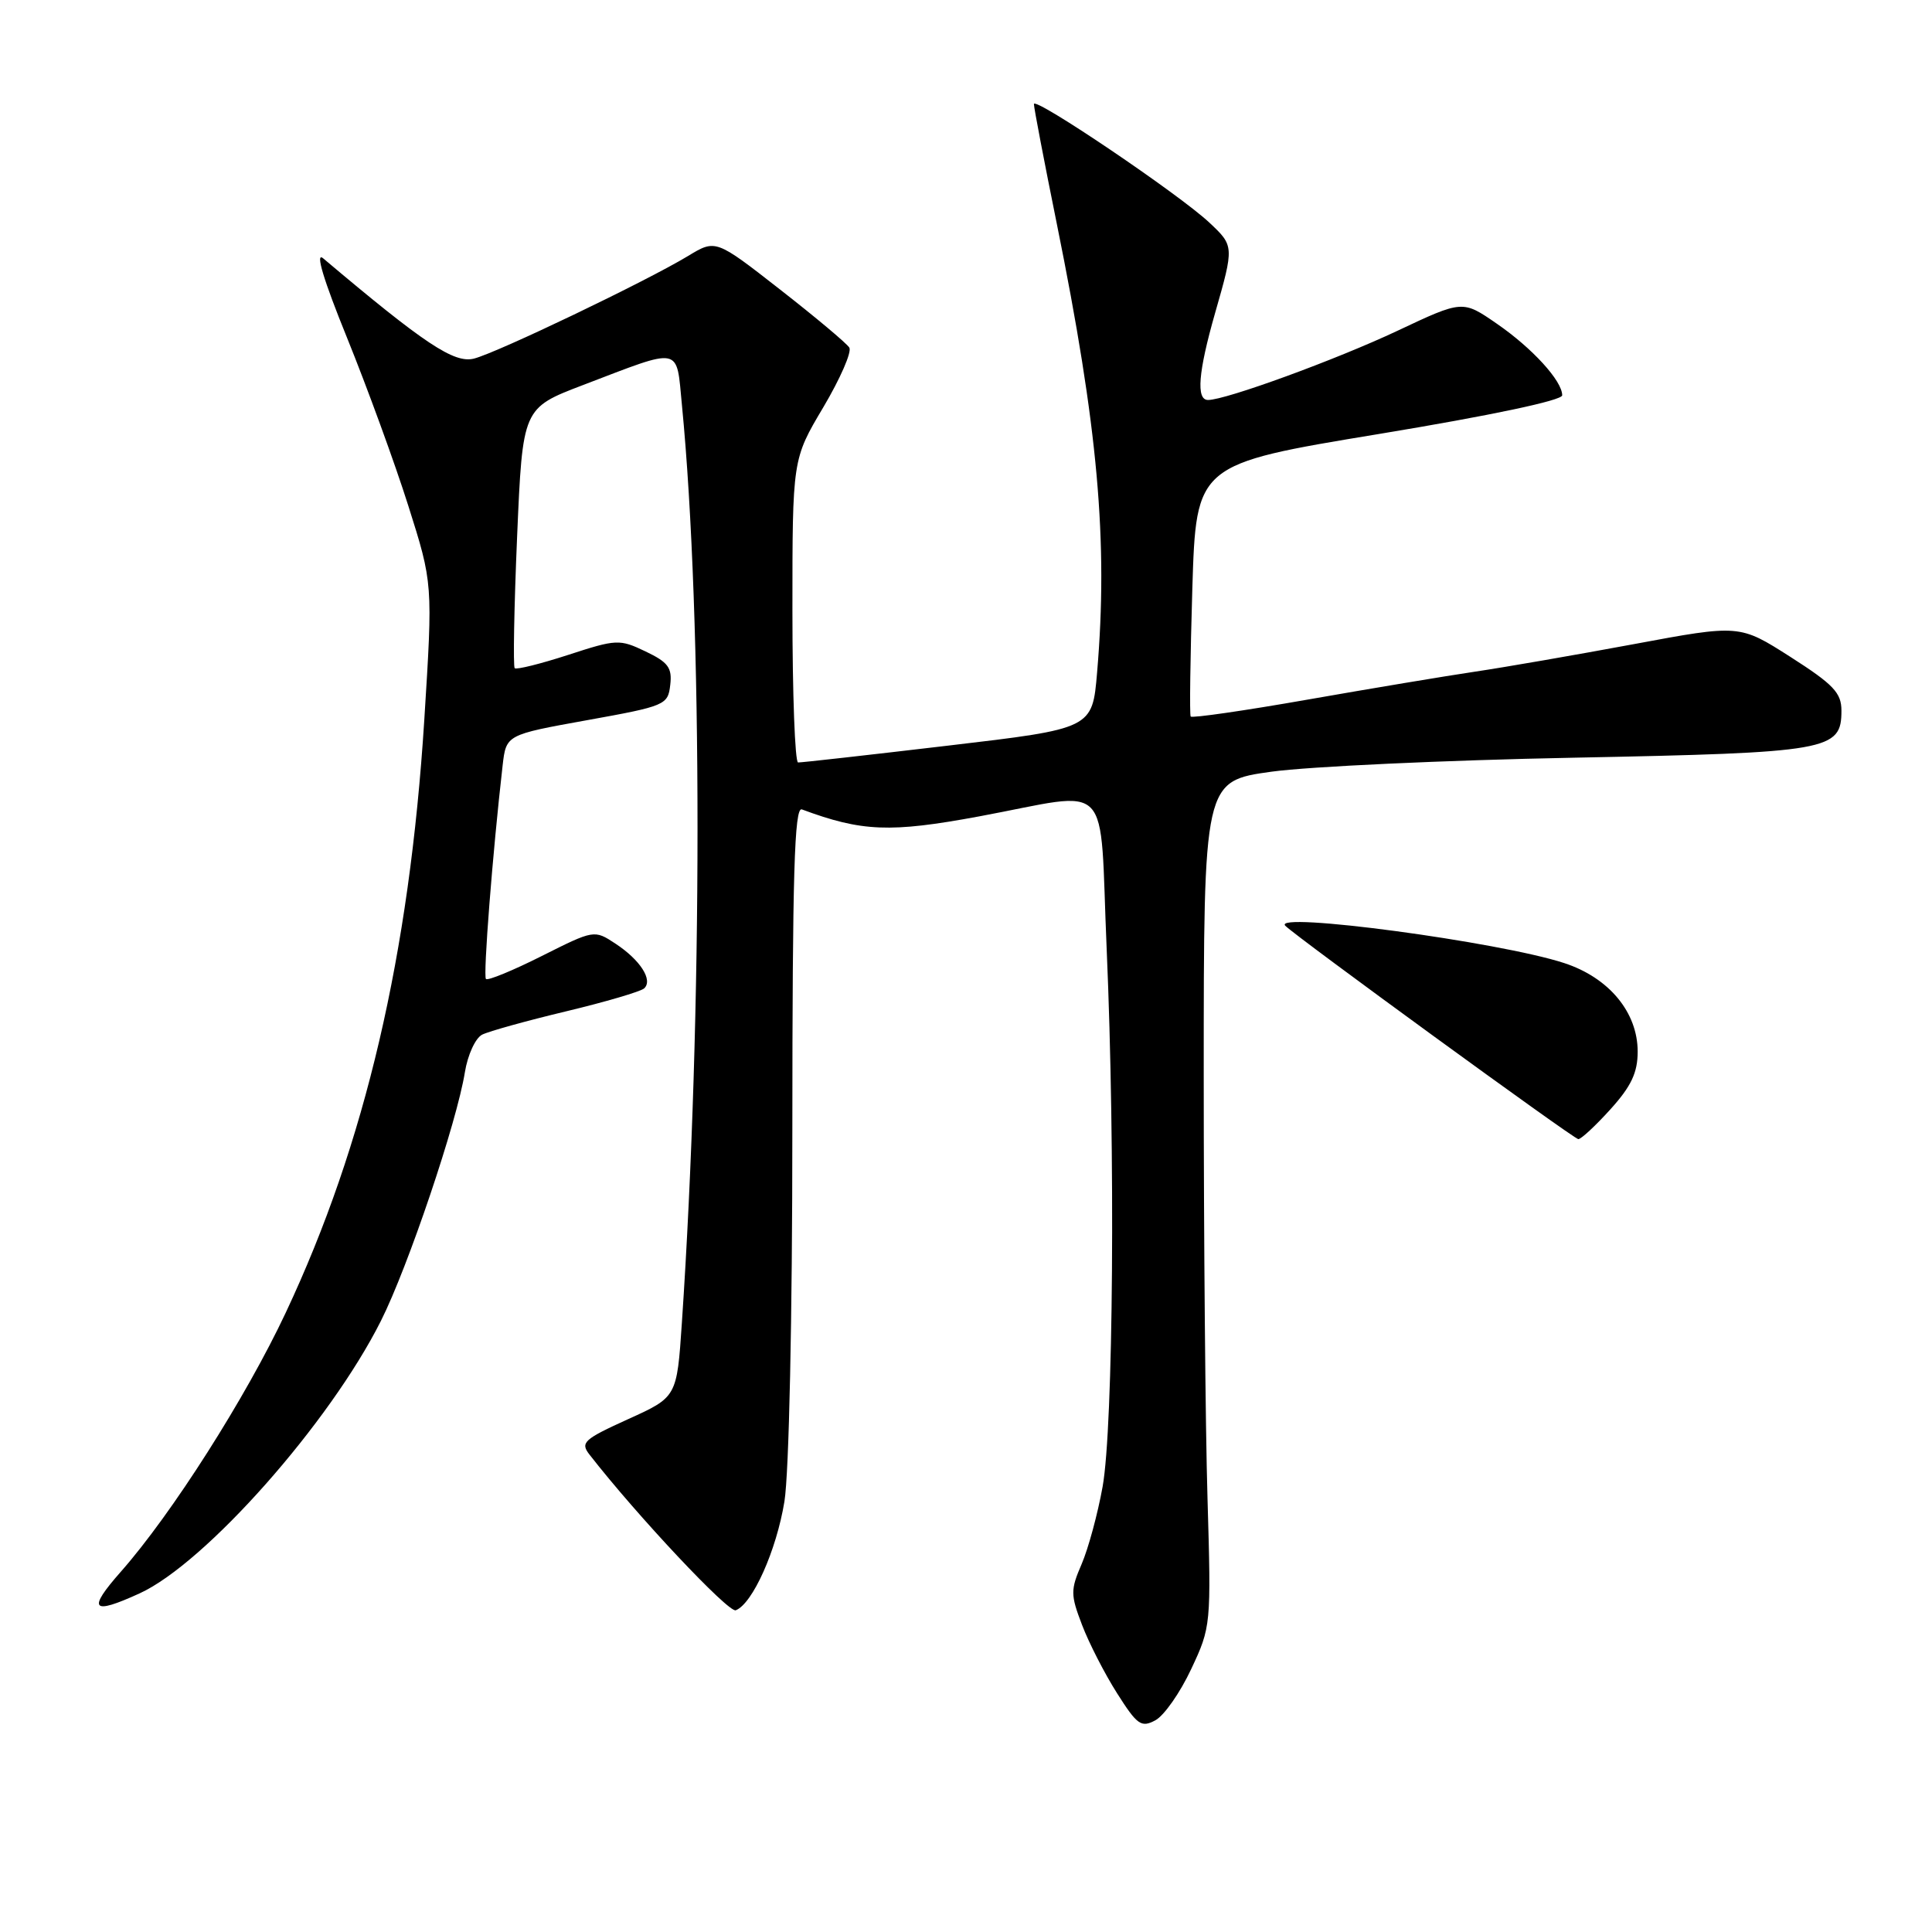 <?xml version="1.0" encoding="UTF-8" standalone="no"?>
<!DOCTYPE svg PUBLIC "-//W3C//DTD SVG 1.1//EN" "http://www.w3.org/Graphics/SVG/1.1/DTD/svg11.dtd" >
<svg xmlns="http://www.w3.org/2000/svg" xmlns:xlink="http://www.w3.org/1999/xlink" version="1.1" viewBox="0 0 256 256">
 <g >
 <path fill="currentColor"
d=" M 157.84 221.16 C 160.47 215.57 160.49 215.30 160.00 198.50 C 159.72 189.15 159.50 163.95 159.50 142.50 C 159.50 103.50 159.50 103.50 168.50 102.25 C 173.45 101.57 191.45 100.73 208.50 100.40 C 242.43 99.73 244.00 99.45 244.00 94.16 C 244.00 91.80 242.94 90.69 237.25 87.05 C 230.50 82.74 230.50 82.74 216.50 85.35 C 208.80 86.78 199.35 88.42 195.50 88.99 C 191.65 89.56 181.65 91.23 173.27 92.70 C 164.90 94.17 157.92 95.18 157.77 94.94 C 157.61 94.70 157.72 87.08 157.99 78.00 C 158.50 61.50 158.50 61.50 182.75 57.50 C 197.52 55.06 207.00 53.06 207.00 52.38 C 207.00 50.47 203.03 46.12 198.32 42.88 C 193.80 39.76 193.80 39.76 185.15 43.84 C 176.99 47.68 162.43 53.00 160.07 53.00 C 158.47 53.00 158.77 49.31 161.00 41.50 C 163.54 32.63 163.53 32.58 160.25 29.50 C 156.26 25.75 137.00 12.74 137.00 13.79 C 137.00 14.29 138.36 21.39 140.02 29.59 C 145.49 56.59 146.85 71.70 145.37 89.12 C 144.74 96.55 144.74 96.55 125.62 98.80 C 115.11 100.04 106.16 101.05 105.75 101.03 C 105.34 101.01 105.00 91.97 105.00 80.92 C 105.00 60.85 105.00 60.85 109.09 53.97 C 111.33 50.19 112.89 46.63 112.54 46.06 C 112.19 45.49 108.06 42.03 103.37 38.37 C 94.83 31.70 94.83 31.70 91.17 33.92 C 85.63 37.27 65.86 46.75 62.79 47.52 C 60.17 48.17 56.24 45.56 42.82 34.23 C 41.73 33.32 42.86 37.07 45.99 44.77 C 48.65 51.34 52.31 61.35 54.10 67.01 C 57.36 77.30 57.36 77.30 56.22 95.40 C 54.25 126.48 48.40 151.53 37.87 173.92 C 32.59 185.16 22.76 200.61 16.02 208.25 C 11.53 213.34 12.14 214.04 18.50 211.13 C 27.22 207.14 43.69 188.54 50.48 175.01 C 54.06 167.90 60.55 148.66 61.60 142.07 C 61.97 139.79 62.99 137.56 63.88 137.10 C 64.77 136.65 69.78 135.26 75.00 134.01 C 80.22 132.76 84.88 131.39 85.35 130.97 C 86.56 129.87 84.83 127.19 81.54 125.03 C 78.75 123.19 78.71 123.20 71.78 126.68 C 67.96 128.60 64.63 129.97 64.39 129.72 C 64.00 129.33 65.27 113.03 66.60 101.43 C 67.07 97.36 67.07 97.36 77.78 95.43 C 88.17 93.56 88.51 93.41 88.81 90.76 C 89.08 88.48 88.54 87.75 85.54 86.32 C 82.09 84.67 81.69 84.69 75.28 86.78 C 71.61 87.97 68.43 88.76 68.20 88.54 C 67.98 88.31 68.12 80.47 68.52 71.10 C 69.25 54.08 69.25 54.08 77.23 51.03 C 90.49 45.97 89.59 45.79 90.36 53.68 C 93.12 82.05 93.11 134.33 90.35 175.31 C 89.69 185.12 89.69 185.12 83.22 188.05 C 77.34 190.72 76.87 191.15 78.11 192.74 C 84.38 200.80 96.53 213.73 97.49 213.37 C 99.72 212.51 102.88 205.45 103.94 198.96 C 104.55 195.18 104.99 174.73 104.99 149.64 C 105.00 115.78 105.26 106.88 106.25 107.25 C 114.22 110.21 117.95 110.36 129.72 108.18 C 147.71 104.84 145.64 102.69 146.64 125.75 C 147.80 152.48 147.53 189.05 146.10 197.00 C 145.46 200.57 144.21 205.18 143.33 207.23 C 141.84 210.68 141.84 211.30 143.38 215.32 C 144.29 217.71 146.38 221.79 148.02 224.37 C 150.69 228.58 151.22 228.95 153.09 227.95 C 154.25 227.33 156.38 224.28 157.84 221.16 Z  M 213.38 147.00 C 216.15 143.94 217.00 142.13 217.00 139.34 C 217.00 134.14 213.20 129.55 207.26 127.61 C 198.68 124.80 168.45 120.75 170.31 122.67 C 171.74 124.12 208.47 150.88 209.13 150.94 C 209.48 150.97 211.39 149.20 213.38 147.00 Z "/>
</g>
</svg>